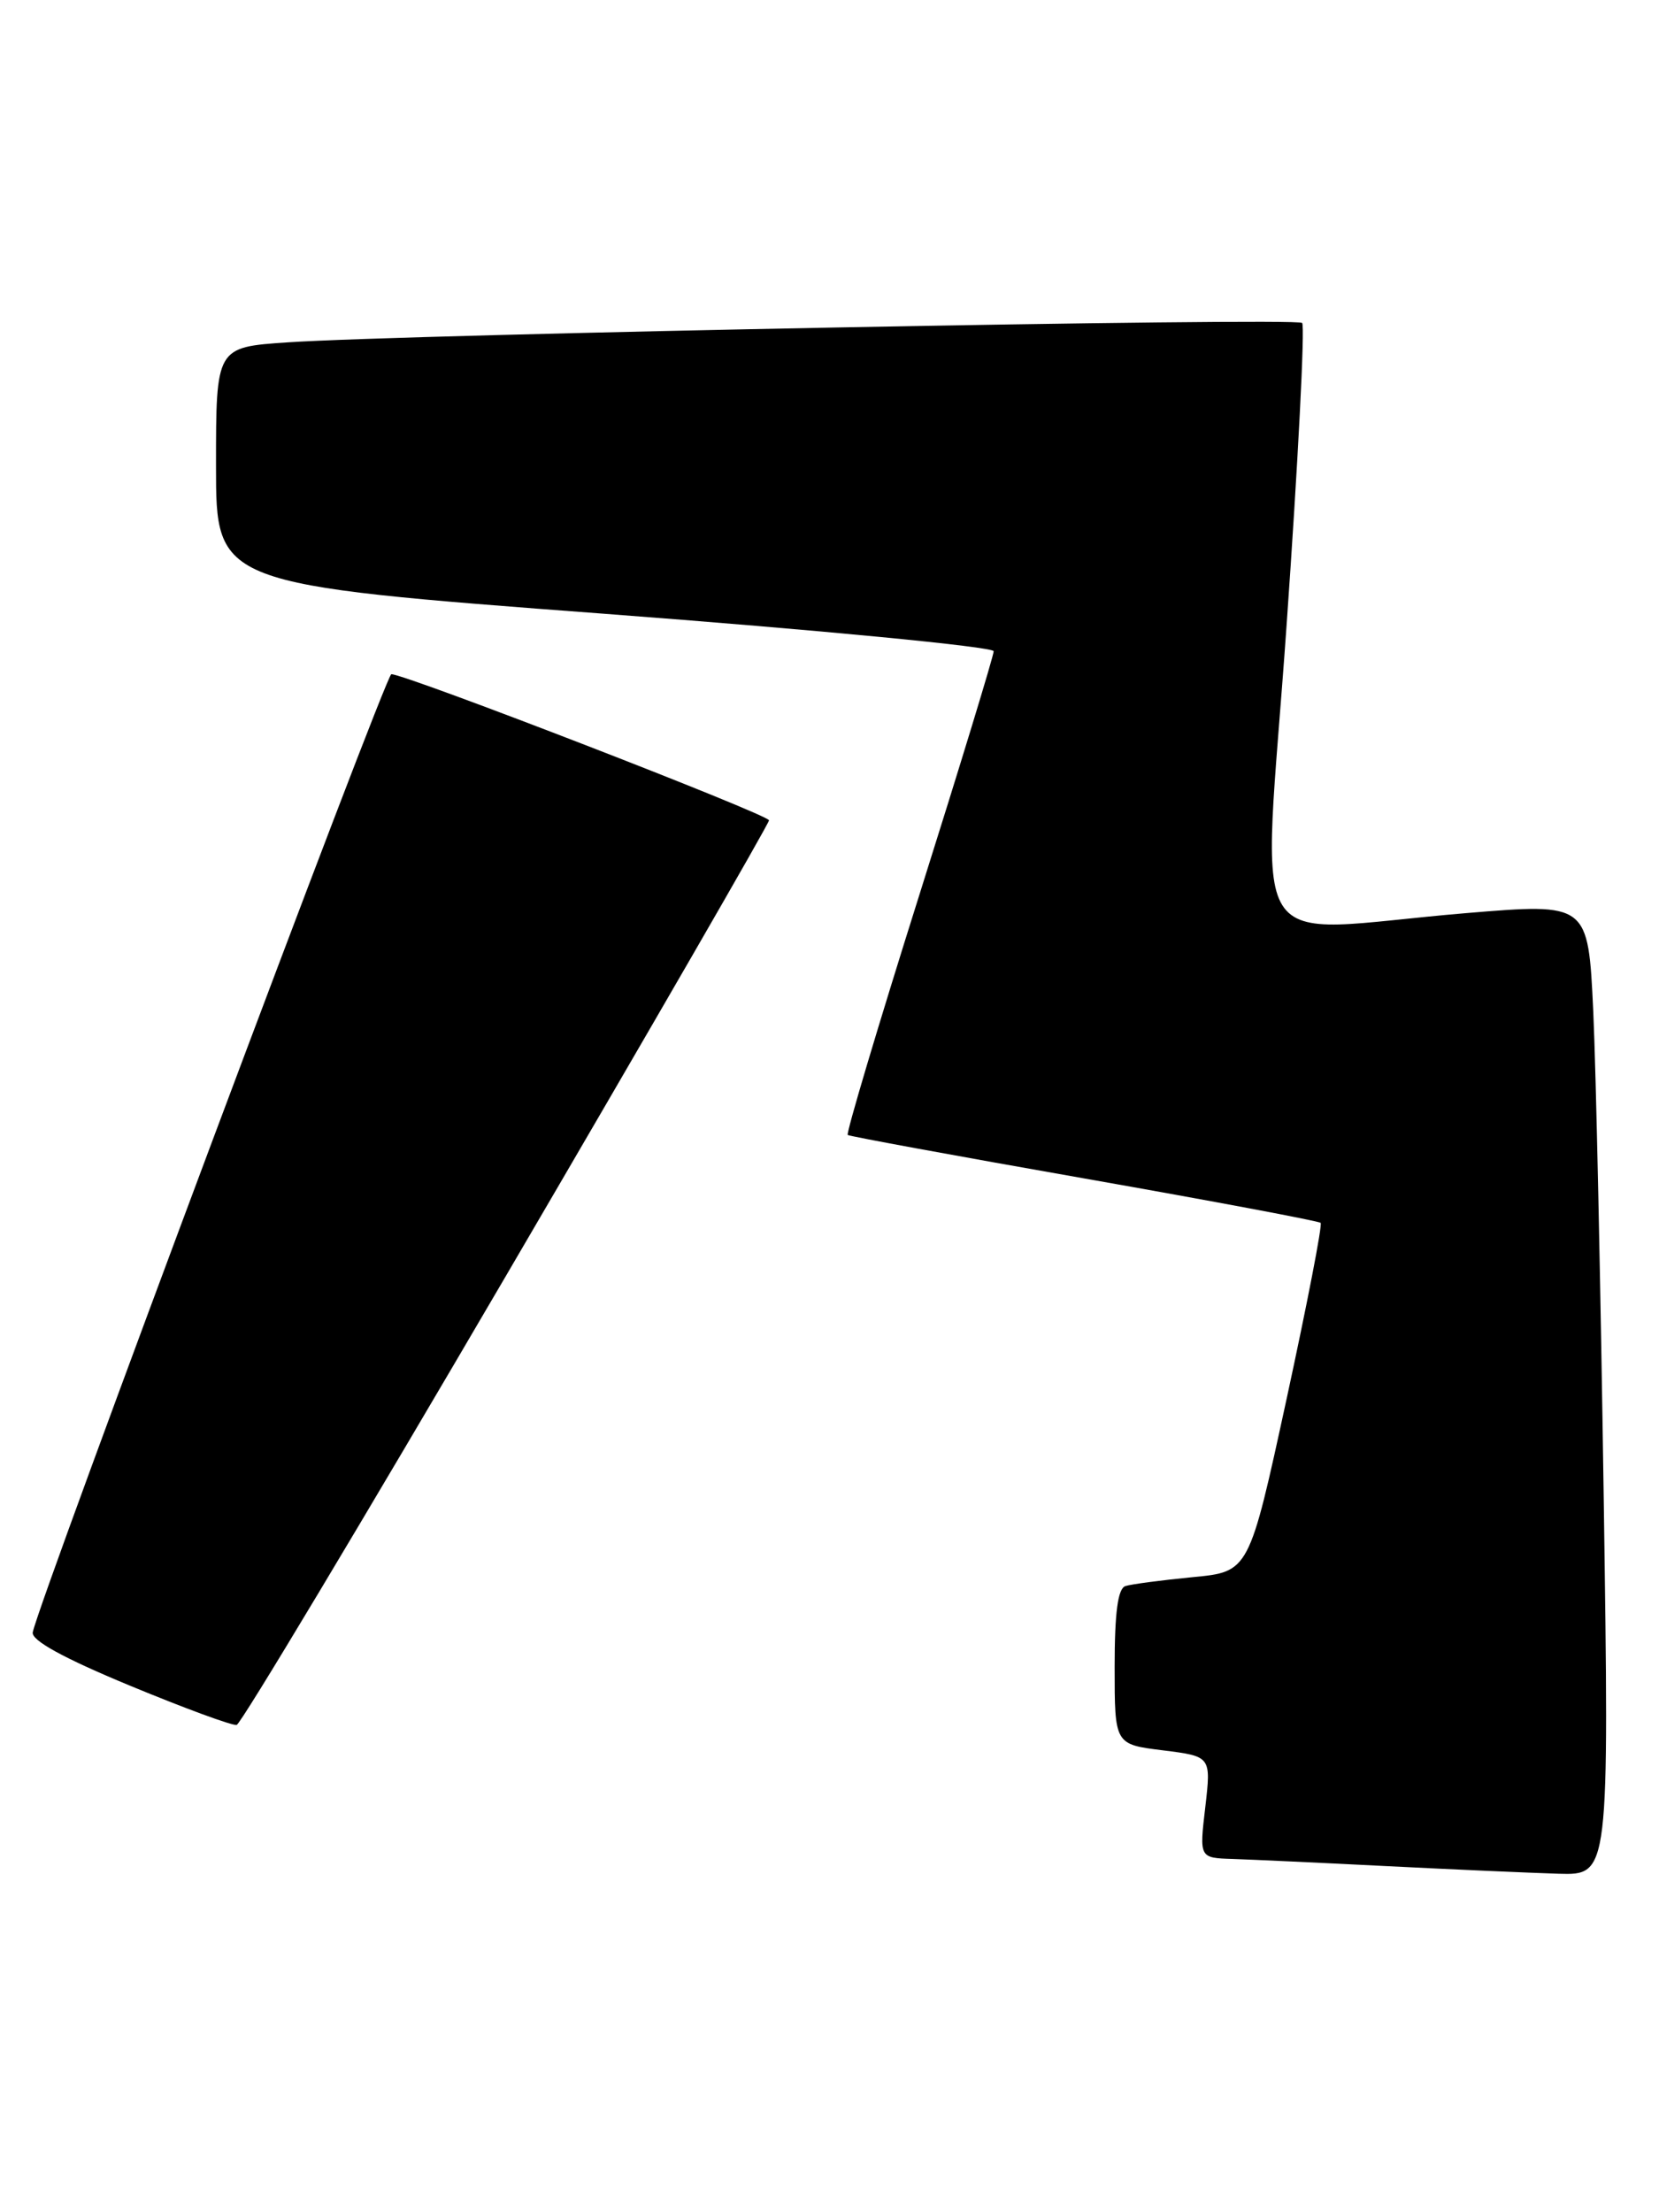<?xml version="1.0" encoding="UTF-8" standalone="no"?>
<!DOCTYPE svg PUBLIC "-//W3C//DTD SVG 1.1//EN" "http://www.w3.org/Graphics/SVG/1.1/DTD/svg11.dtd" >
<svg xmlns="http://www.w3.org/2000/svg" xmlns:xlink="http://www.w3.org/1999/xlink" version="1.1" viewBox="0 0 192 256">
 <g >
 <path fill="currentColor"
d=" M 185.60 173.25 C 185.25 149.19 184.71 123.87 184.39 116.99 C 183.80 104.49 183.80 104.49 169.65 105.67 C 143.46 107.86 146.11 112.09 148.89 72.49 C 150.23 53.51 151.04 37.71 150.70 37.37 C 150.04 36.71 46.97 38.68 33.25 39.62 C 25.00 40.18 25.00 40.18 25.00 53.91 C 25.00 67.64 25.00 67.64 70.00 71.03 C 94.80 72.90 115.00 74.85 115.00 75.36 C 115.00 75.88 111.11 88.62 106.36 103.68 C 101.61 118.74 97.90 131.19 98.11 131.34 C 98.33 131.50 110.64 133.76 125.48 136.37 C 140.31 138.98 152.63 141.30 152.84 141.51 C 153.06 141.73 151.28 150.90 148.90 161.89 C 144.56 181.89 144.56 181.89 138.03 182.51 C 134.44 182.86 130.94 183.32 130.25 183.54 C 129.37 183.82 129.00 186.61 129.00 192.90 C 129.00 201.86 129.00 201.86 134.58 202.55 C 140.17 203.25 140.17 203.25 139.49 209.13 C 138.80 215.00 138.80 215.00 142.65 215.12 C 144.77 215.19 152.80 215.56 160.50 215.95 C 168.20 216.34 177.14 216.73 180.37 216.83 C 186.24 217.00 186.24 217.00 185.60 173.25 Z  M 58.64 147.50 C 75.34 118.95 89.00 95.30 89.00 94.93 C 89.00 94.28 46.87 77.98 45.29 78.02 C 44.62 78.03 4.60 184.94 3.79 188.89 C 3.60 189.82 7.33 191.87 15.00 195.05 C 21.32 197.67 26.90 199.72 27.39 199.61 C 27.88 199.50 41.94 176.05 58.64 147.50 Z "/>
</g>
</svg>